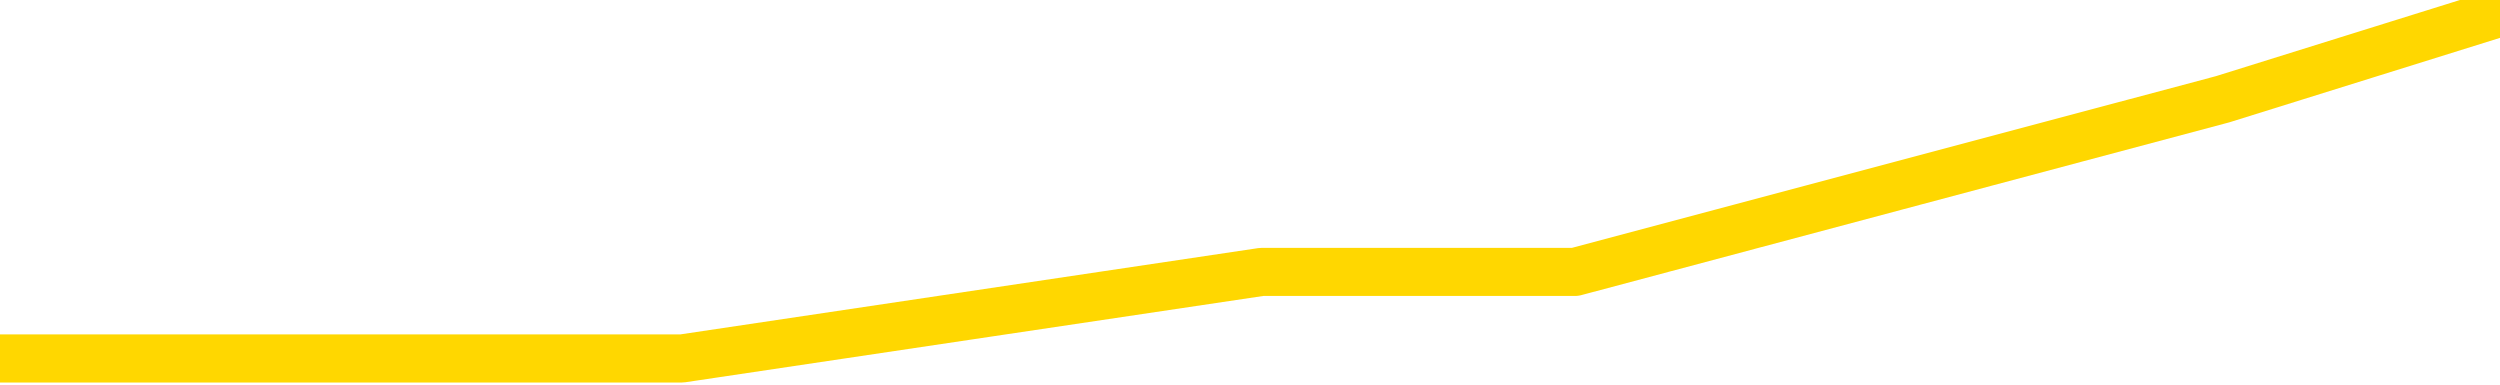 <svg xmlns="http://www.w3.org/2000/svg" version="1.1" viewBox="0 0 6500 1000">
	<path fill="none" stroke="gold" stroke-width="125" stroke-linecap="round" stroke-linejoin="round" d="M0 62505  L-557849 62505 L-555245 62280 L-553577 62056 L-535248 61606 L-535077 61157 L-527920 60707 L-527886 60707 L-514456 60483 L-511534 60707 L-498193 60033 L-494024 59134 L-492864 58011 L-492245 56887 L-490233 56213 L-486461 55764 L-485861 55314 L-485532 54865 L-485319 54415 L-484777 53966 L-483539 52168 L-482361 50370 L-479496 48573 L-478974 46775 L-474118 46325 L-471181 45876 L-471138 45426 L-470830 44977 L-470578 44528 L-467983 44078 L-463728 44078 L-463710 44078 L-462473 44078 L-460595 44078 L-458642 43629 L-457694 43179 L-457423 42730 L-457113 42505 L-457015 42280 L-456185 42280 L-454154 42505 L-453864 40483 L-451717 39584 L-451562 38235 L-447905 36887 L-447654 37561 L-447556 37337 L-447039 38011 L-444887 39134 L-443959 40258 L-442433 41382 L-441193 41382 L-439647 41157 L-436685 40707 L-435563 40258 L-435254 39808 L-434043 39584 L-431036 42056 L-431016 41831 L-430669 41606 L-430456 41382 L-430330 38235 L-430088 37786 L-430050 37337 L-430030 36887 L-430011 36438 L-429952 35988 L-429894 35539 L-429876 35089 L-429433 34640 L-428193 34191 L-426647 33741 L-423260 33292 L-417533 33067 L-417332 32842 L-415696 32617 L-413974 32393 L-412542 32168 L-412310 31943 L-411594 31719 L-405462 31494 L-405094 31044 L-404940 30595 L-404362 30146 L-404069 29696 L-403102 29247 L-402792 28797 L-402193 28348 L-400587 28348 L-399852 28348 L-399542 28573 L-398774 28573 L-396738 28123 L-396312 27674 L-395500 27449 L-388071 27000 L-387548 26550 L-387375 26101 L-386639 25651 L-385072 25202 L-384666 24977 L-382441 24528 L-381493 24303 L-381068 24078 L-380738 24078 L-379694 23853 L-377586 23404 L-377334 22955 L-376715 22505 L-375902 22280 L-373794 21831 L-373746 21382 L-371818 20932 L-371492 20483 L-371357 20033 L-370854 19808 L-369441 19359 L-368938 18460 L-368416 17786 L-364857 16887 L-364122 15988 L-361697 15988 L-360407 15539 L-360000 15314 L-356848 15314 L-356693 15314 L-356673 15539 L-356306 15539 L-355048 15764 L-354333 15988 L-353443 15988 L-353036 15988 L-352108 15988 L-350999 15764 L-350696 16662 L-344447 17112 L-343500 17561 L-341873 18011 L-341372 18235 L-337696 18460 L-336864 18685 L-332910 18910 L-331499 18235 L-329009 17786 L-328333 17337 L-328294 17112 L-327423 17112 L-324212 16887 L-321349 16662 L-320381 16438 L-319260 15988 L-319241 15539 L-317616 15089 L-317151 14415 L-317060 14191 L-310690 13966 L-309742 13741 L-307285 13516 L-306412 13067 L-305176 12842 L-303175 12617 L-302777 12168 L-301341 11719 L-299315 11494 L-299102 11044 L-297922 10820 L-296413 10595 L-296393 10370 L-294381 10146 L-293511 9696 L-292641 9471 L-292056 9022 L-291519 8573 L-290861 8123 L-289623 7674 L-289062 7449 L-287881 7224 L-286643 7000 L-286605 6775 L-286218 6550 L-285676 6101 L-284903 5876 L-283780 5651 L-281691 5202 L-281358 4752 L-281072 4303 L-280143 4078 L-279660 3629 L-278925 3404 L-275293 3179 L-274166 2955 L-274011 2730 L-272985 2280 L-269271 2056 L-268053 1606 L-266235 1157 L-263449 932 L-262887 483 L-259000 483 L-256523 258 L-255188 258 L-254685 33 L-254202 -191 L-251512 -191 L-247741 -191 L-245283 -191 L-244104 -191 L-243464 -415 L-241105 -865 L-241027 -1089 L-239980 -1314 L-239886 -1764 L-239384 -1764 L-238938 -1764 L-238880 -1764 L-238667 -1764 L-235707 -2213 L-233000 -2438 L-232845 -2662 L-229324 -2887 L-228801 -3337 L-227834 -3786 L-227485 -4011 L-226441 -4460 L-225512 -4910 L-225087 -5134 L-223578 -5134 L-222611 -5359 L-222592 -5584 L-220696 -21988 L-220580 -38842 L-220532 -55471 L-220508 -72101 L-217503 -72325 L-215473 -72775 L-213712 -73000 L-213345 -73224 L-212899 -73674 L-212532 -73898 L-212118 -74348 L-210133 -74573 L-209920 -74573 L-209765 -74797 L-208160 -74797 L-207038 -75022 L-206090 -75247 L-204833 -75696 L-203188 -75921 L-202009 -76370 L-195419 -76595 L-195372 -76820 L-194967 -77044 L-193922 -77269 L-193786 -77494 L-192104 -77943 L-192084 -78168 L-190747 -78617 L-189511 -78842 L-189357 -79067 L-188983 -79516 L-188776 -79741 L-188467 -79966 L-187693 -80415 L-185372 -80640 L-184714 -80865 L-182586 -81089 L-180864 -81314 L-180670 -81764 L-178117 -81988 L-177840 -82438 L-177652 -82887 L-176820 -83112 L-176047 -83337 L-175349 -83561 L-170349 -83561 L-169973 -84011 L-165720 -84235 L-165233 -61988 L-165214 -61988 L-165135 -62213 L-165059 -62438 L-165039 -85359 L-164227 -85584 L-163473 -86033 L-162254 -86258 L-160822 -86258 L-160726 -86483 L-160551 -86483 L-160197 -86932 L-158887 -87157 L-157030 -87382 L-155328 -87831 L-154825 -88056 L-154560 -88280 L-154167 -88505 L-154032 -88730 L-153123 -88955 L-152746 -89179 L-151818 -89179 L-151479 -89404 L-151439 -89404 L-151401 -89629 L-149486 -89629 L-149312 -89853 L-147783 -89853 L-147455 -90078 L-147339 -90303 L-146932 -90752 L-146584 -90977 L-144940 -91426 L-144389 -91651 L-144146 -91876 L-143605 -92101 L-142773 -92550 L-142232 -92775 L-140697 -93224 L-140605 -93449 L-140568 -93674 L-140432 -93898 L-140045 -94123 L-139020 -94348 L-137144 -94573 L-137047 -94797 L-136447 -87606 L-136080 -79966 L-135595 -72101 L-135557 -64460 L-134783 -64011 L-134726 -64235 L-134551 -64685 L-134358 -64910 L-132753 -65359 L-132733 -65584 L-132577 -65134 L-132462 -64910 L-131282 -64685 L-131128 -64011 L-130461 -64011 L-128013 -45584 L-125498 -26707 L-122828 -8505 L-115129 9696 L-109461 9696 L-107246 9471 L-107223 9471 L-106249 13966 L-106229 13966 L-105366 13516 L-102625 13292 L-96827 8573 L-96673 8123 L-93887 7898 L-80279 7449 L-79533 7224 L-75123 6775 L-58776 6550 L-58544 6101 L-58007 5876 L-49548 5651 L-40842 5426 L-40630 5202 L-38657 4977 L-35871 4977 L-31384 5202 L-31229 4977 L-31060 4977 L-30919 4752 L-30629 4303 L-30590 4078 L-30319 3853 L-30147 3629 L-29737 3404 L-28617 3179 L-27436 2955 L-26160 2730 L-23296 2505 L-20376 2280 L-18384 2056 L-16836 1606 L-13798 1382 L-4474 1157 L-3950 932 L1773 932 L3280 707 L4095 707 L5779 258 L6500 33" />
</svg>
